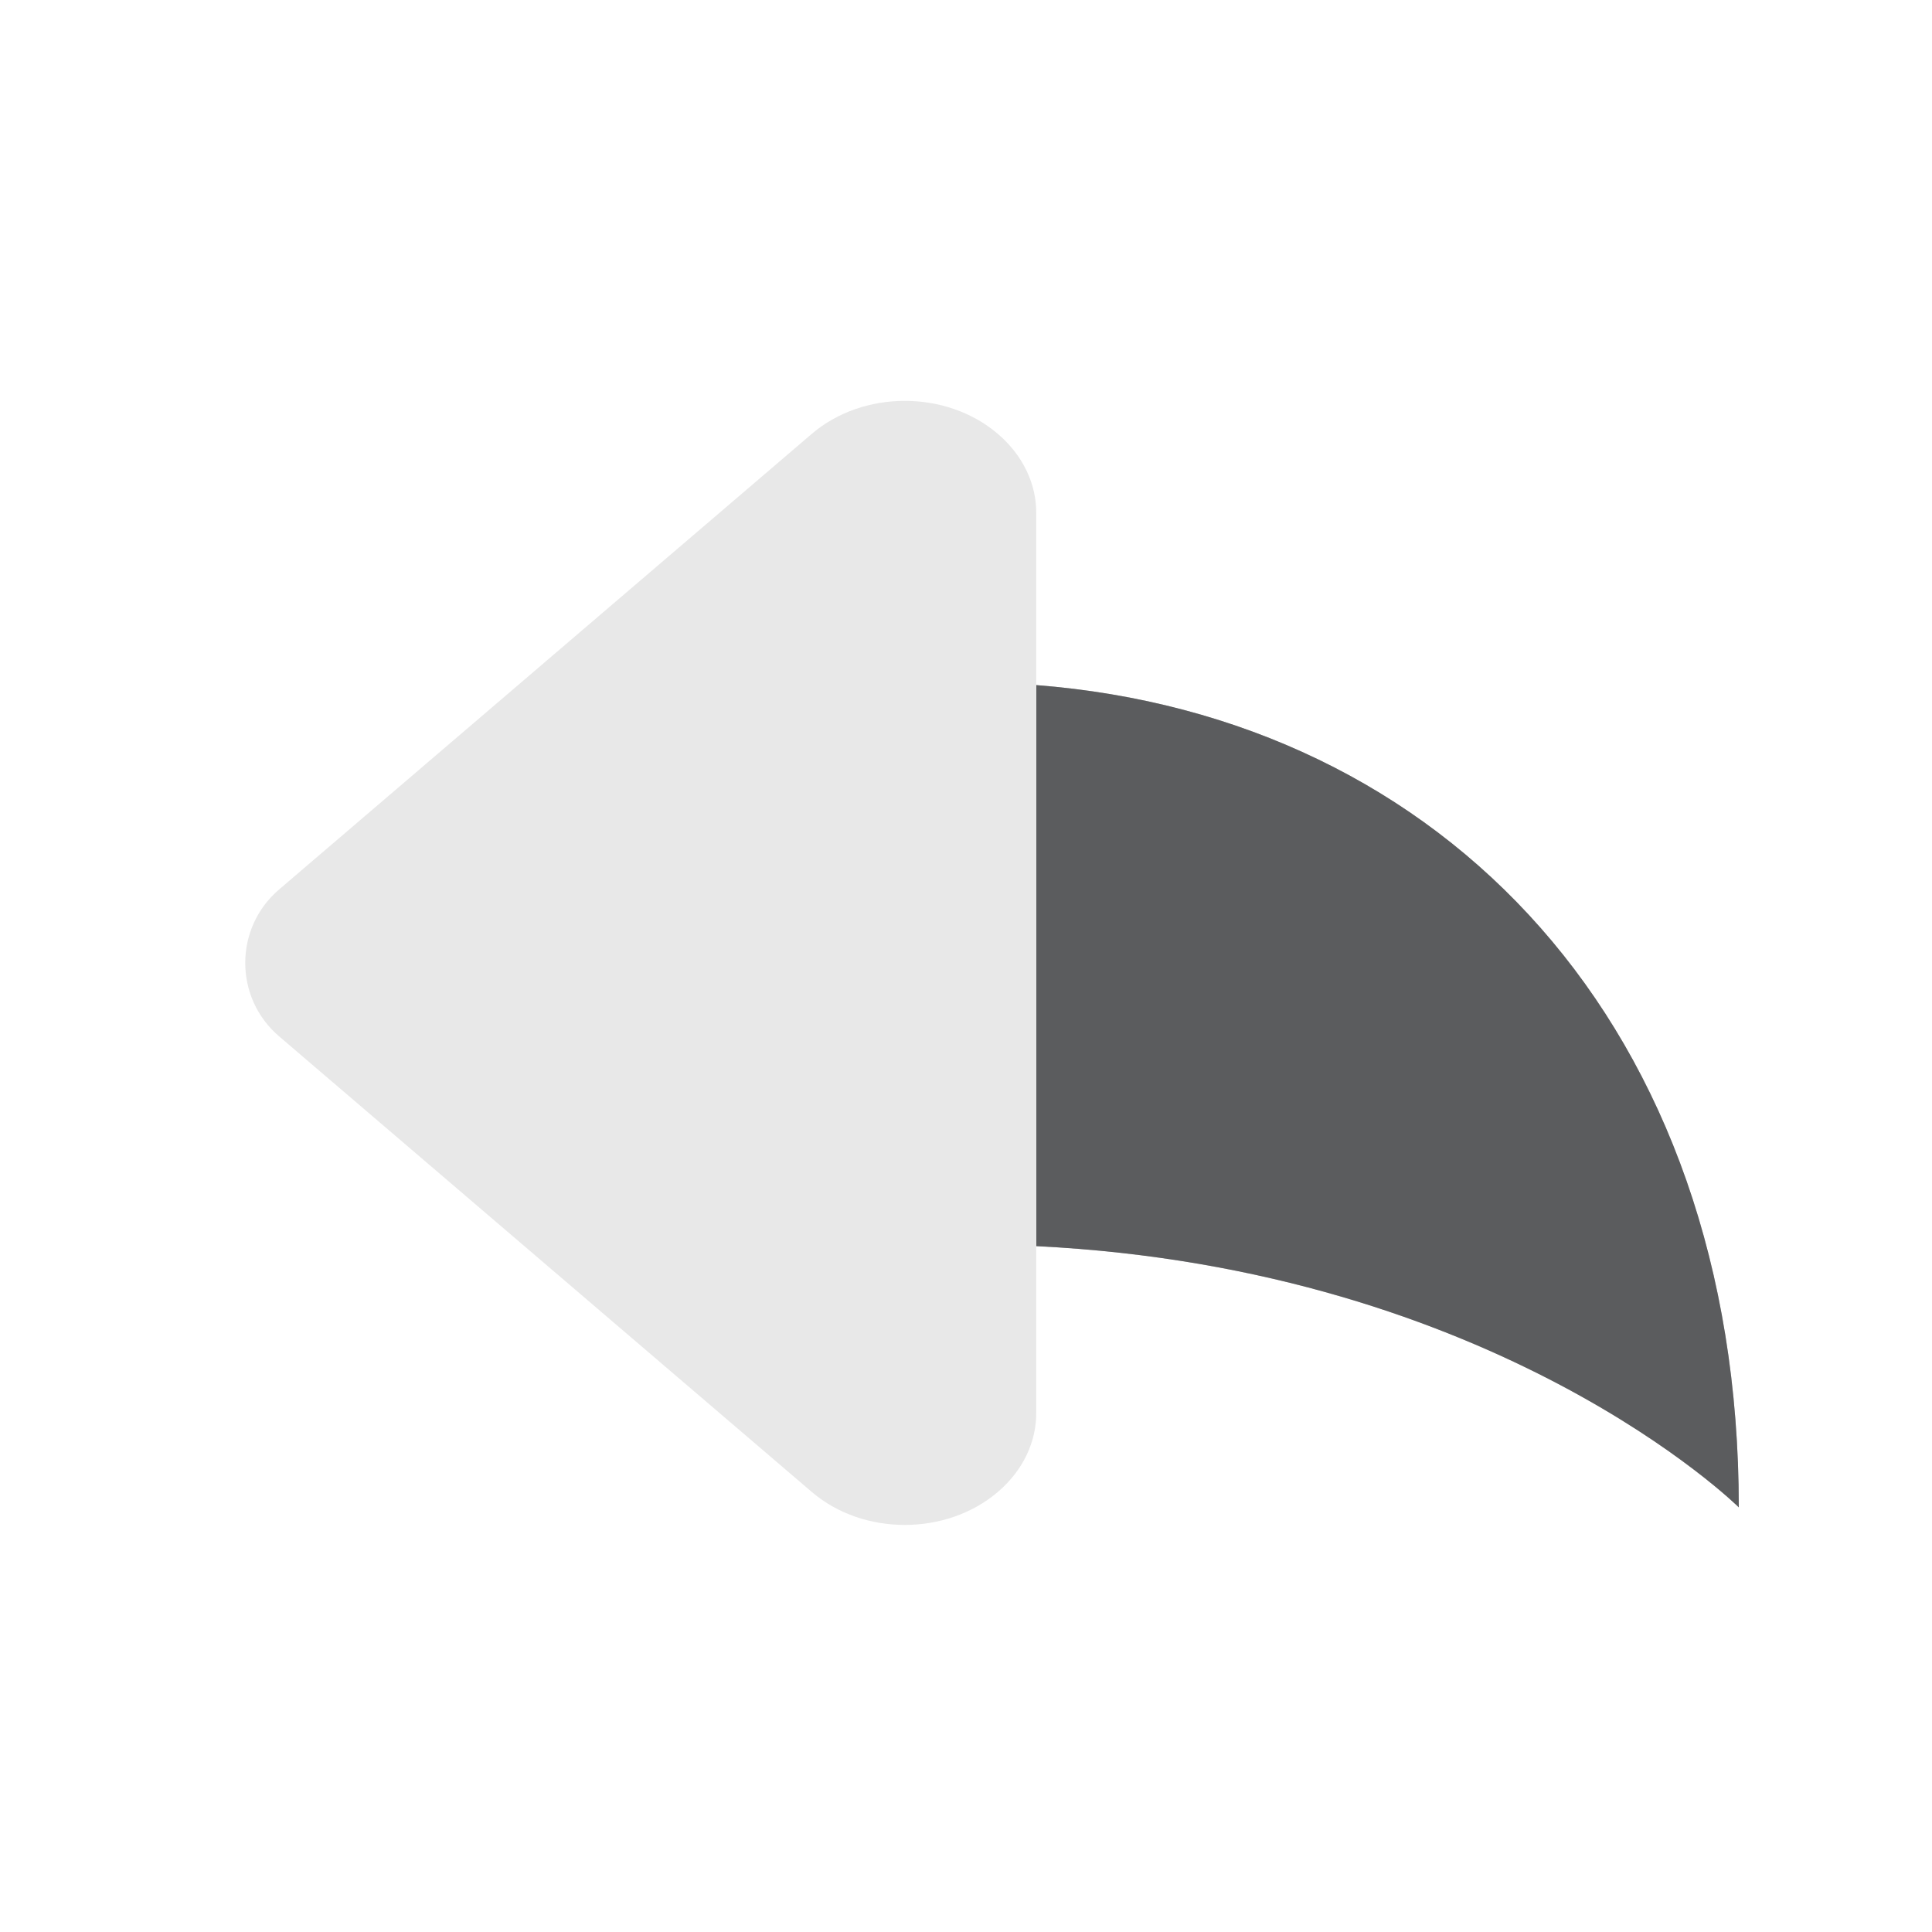 <svg width="20" height="20" viewBox="0 0 20 20" fill="none" xmlns="http://www.w3.org/2000/svg">
<path d="M18 15.604C18 10.628 14.954 7.422 10.727 7.092V12.9C15.508 13.135 18 15.604 18 15.604Z" fill="#202123"/>
<path opacity="0.3" d="M18 15.604C18 10.628 14.954 7.422 10.727 7.092V12.9C15.508 13.135 18 15.604 18 15.604Z" fill="#E8E8E8"/>
<path d="M8.404 4.491C8.936 4.036 9.797 4.036 10.329 4.491C10.595 4.718 10.729 5.016 10.727 5.313V7.092C10.727 7.65 10.727 11.65 10.727 12.9V14.623C10.729 14.921 10.595 15.218 10.329 15.445C10.063 15.672 9.715 15.786 9.367 15.786C9.018 15.786 8.671 15.673 8.404 15.445L2.889 10.728C2.422 10.329 2.422 9.607 2.889 9.208L8.404 4.491Z" fill="#E8E8E8"/>
</svg>

